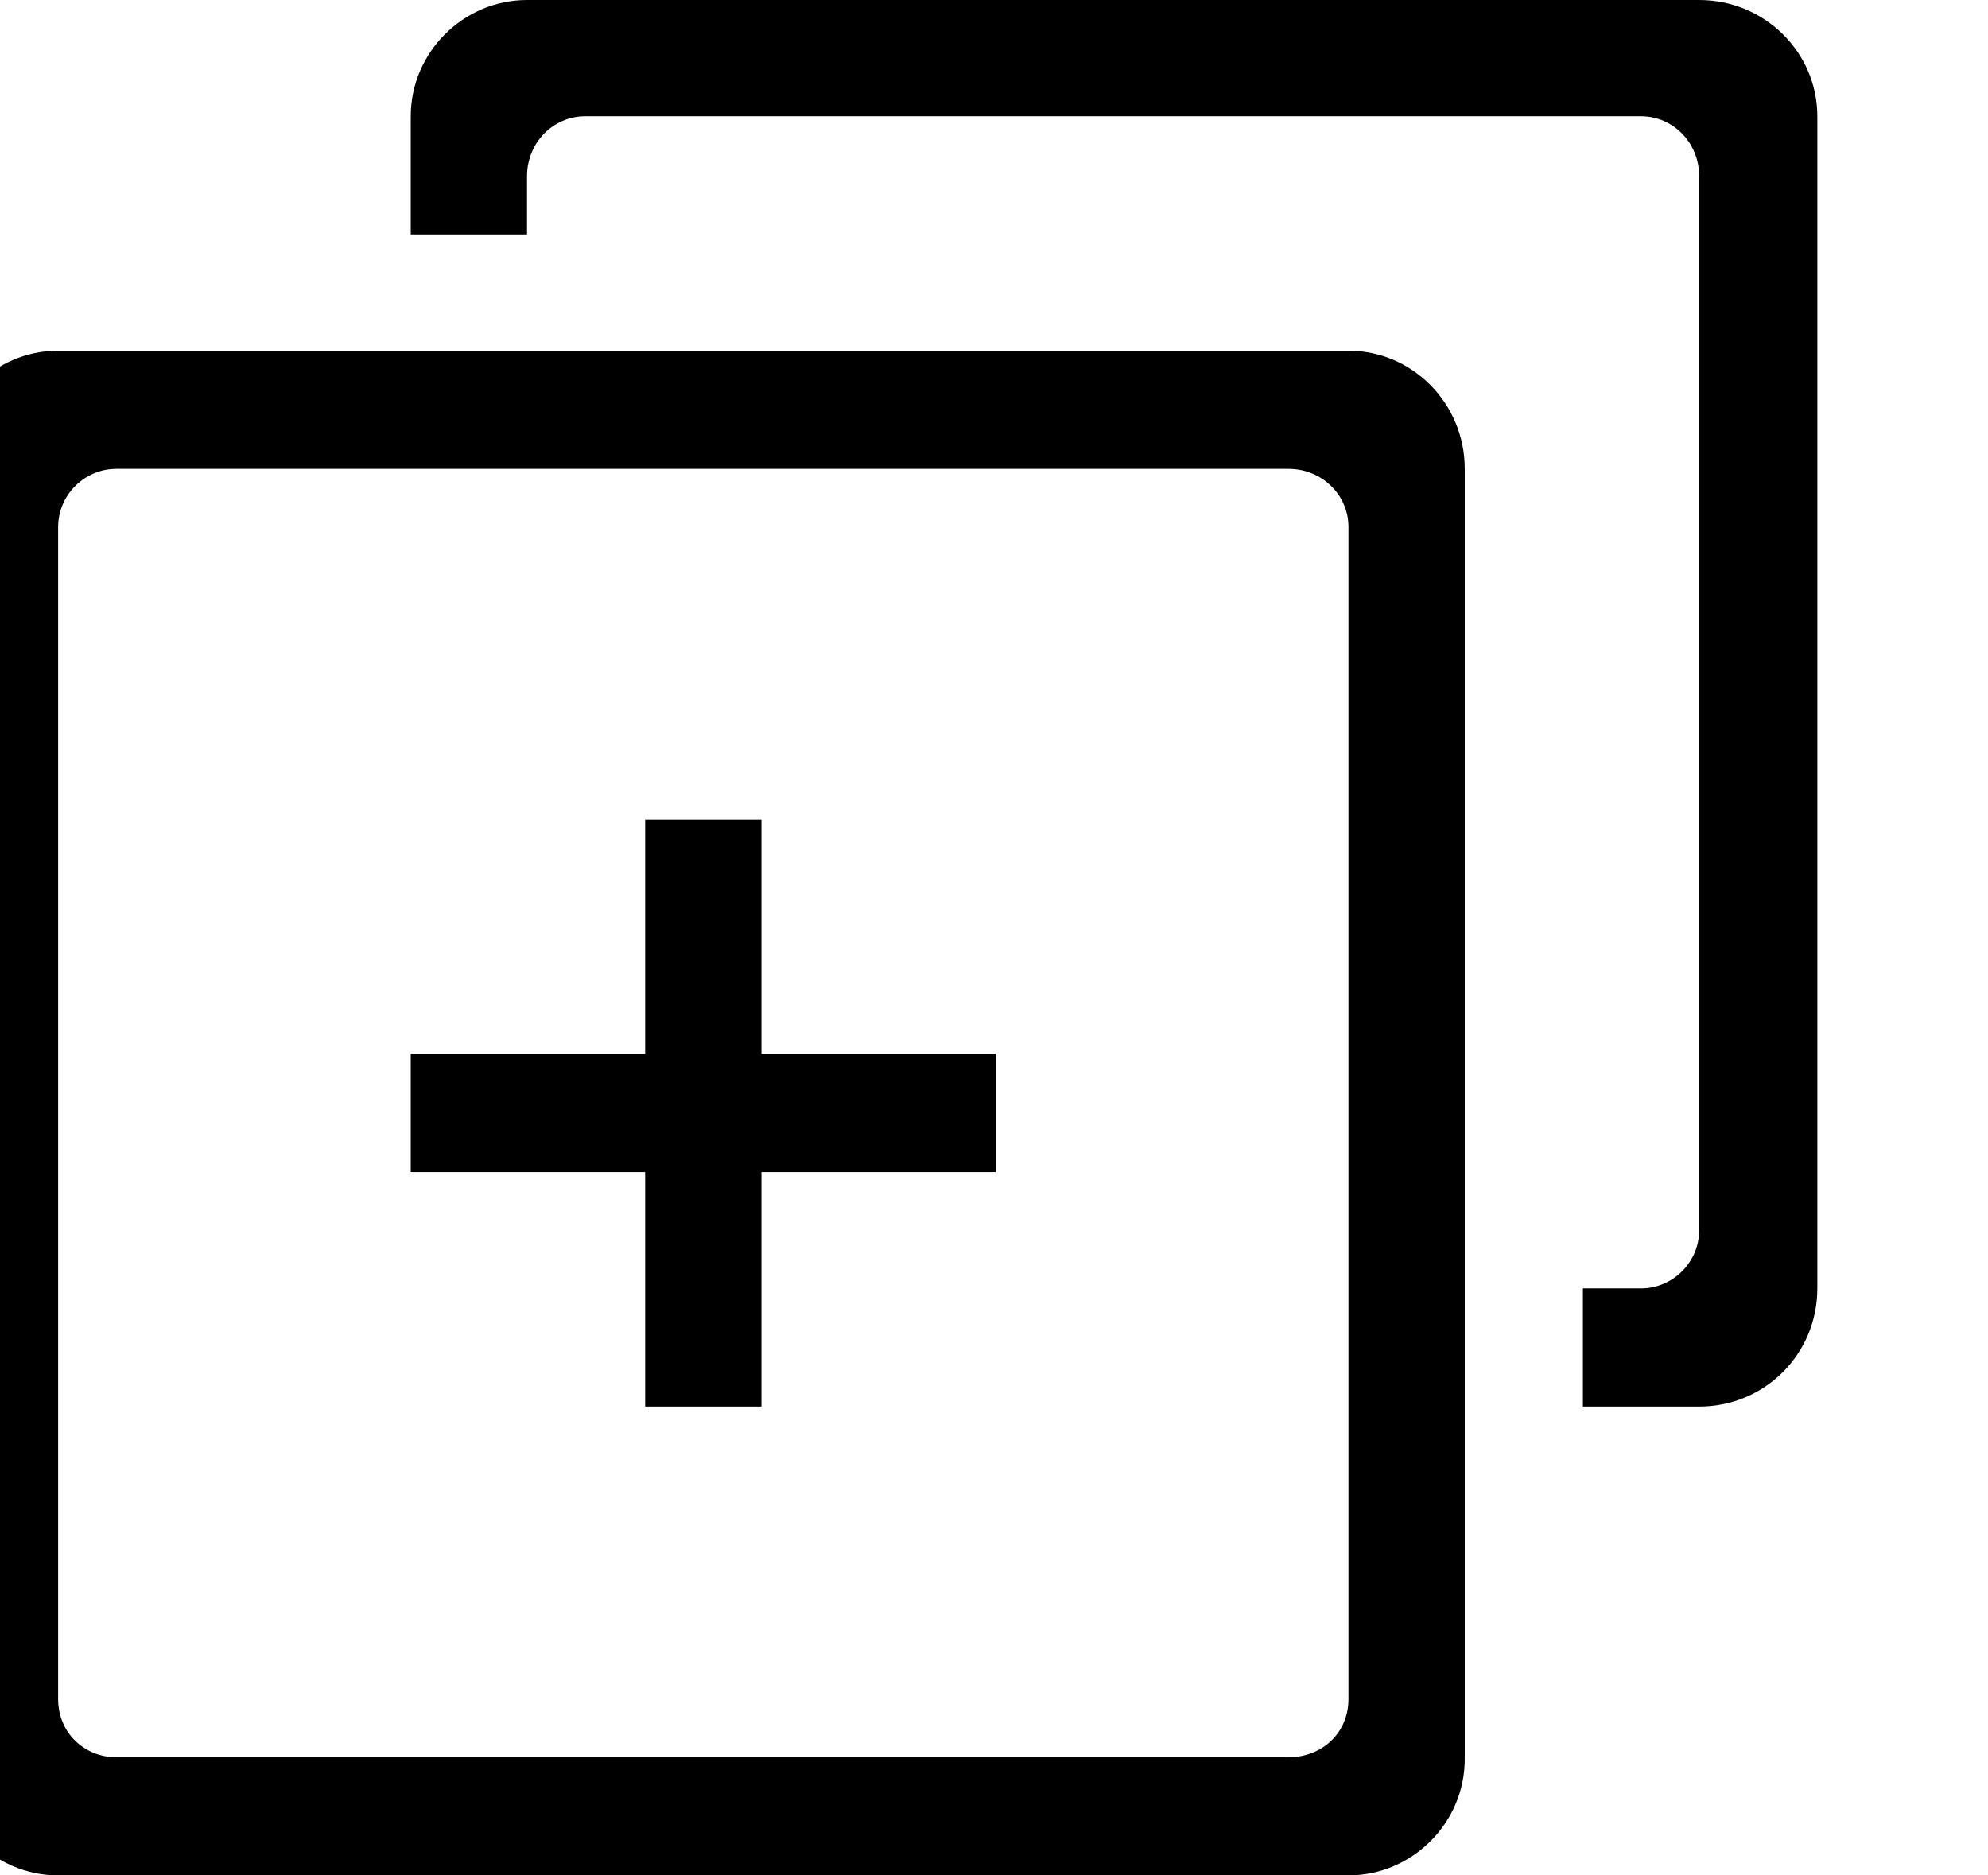 <?xml version="1.0" encoding="utf-8"?>
<!-- Generated by IcoMoon.io -->
<!DOCTYPE svg PUBLIC "-//W3C//DTD SVG 1.1//EN" "http://www.w3.org/Graphics/SVG/1.1/DTD/svg11.dtd">
<svg version="1.1" xmlns="http://www.w3.org/2000/svg" xmlns:xlink="http://www.w3.org/1999/xlink" width="106" height="100" viewBox="0 0 106 100">
<path d="M40.6 43.7h-6.2v12.5h-12.5v6.3h12.5v12.5h6.2v-12.5h12.5v-6.3h-12.5v-12.5zM90.6 0h-62.5c-3.4 0-6.2 2.8-6.2 6.2v6.3h6.2v-3.1c0-1.8 1.4-3.2 3.1-3.2h56.3c1.7 0 3.1 1.4 3.1 3.2v56.2c0 1.7-1.4 3.1-3.1 3.1h-3.1v6.3h6.2c3.5 0 6.3-2.8 6.3-6.3v-62.5c0-3.4-2.8-6.2-6.3-6.2zM71.9 18.7h-68.8c-3.4 0-6.2 2.8-6.2 6.3v68.8c0 3.4 2.8 6.2 6.2 6.2h68.8c3.4 0 6.2-2.8 6.2-6.2v-68.8c0-3.5-2.8-6.3-6.2-6.3zM71.9 90.6c0 1.8-1.4 3.1-3.2 3.1h-62.5c-1.7 0-3.1-1.3-3.1-3.1v-62.5c0-1.7 1.4-3.1 3.1-3.1h62.5c1.8 0 3.2 1.4 3.2 3.1v62.5z"></path>
</svg>
